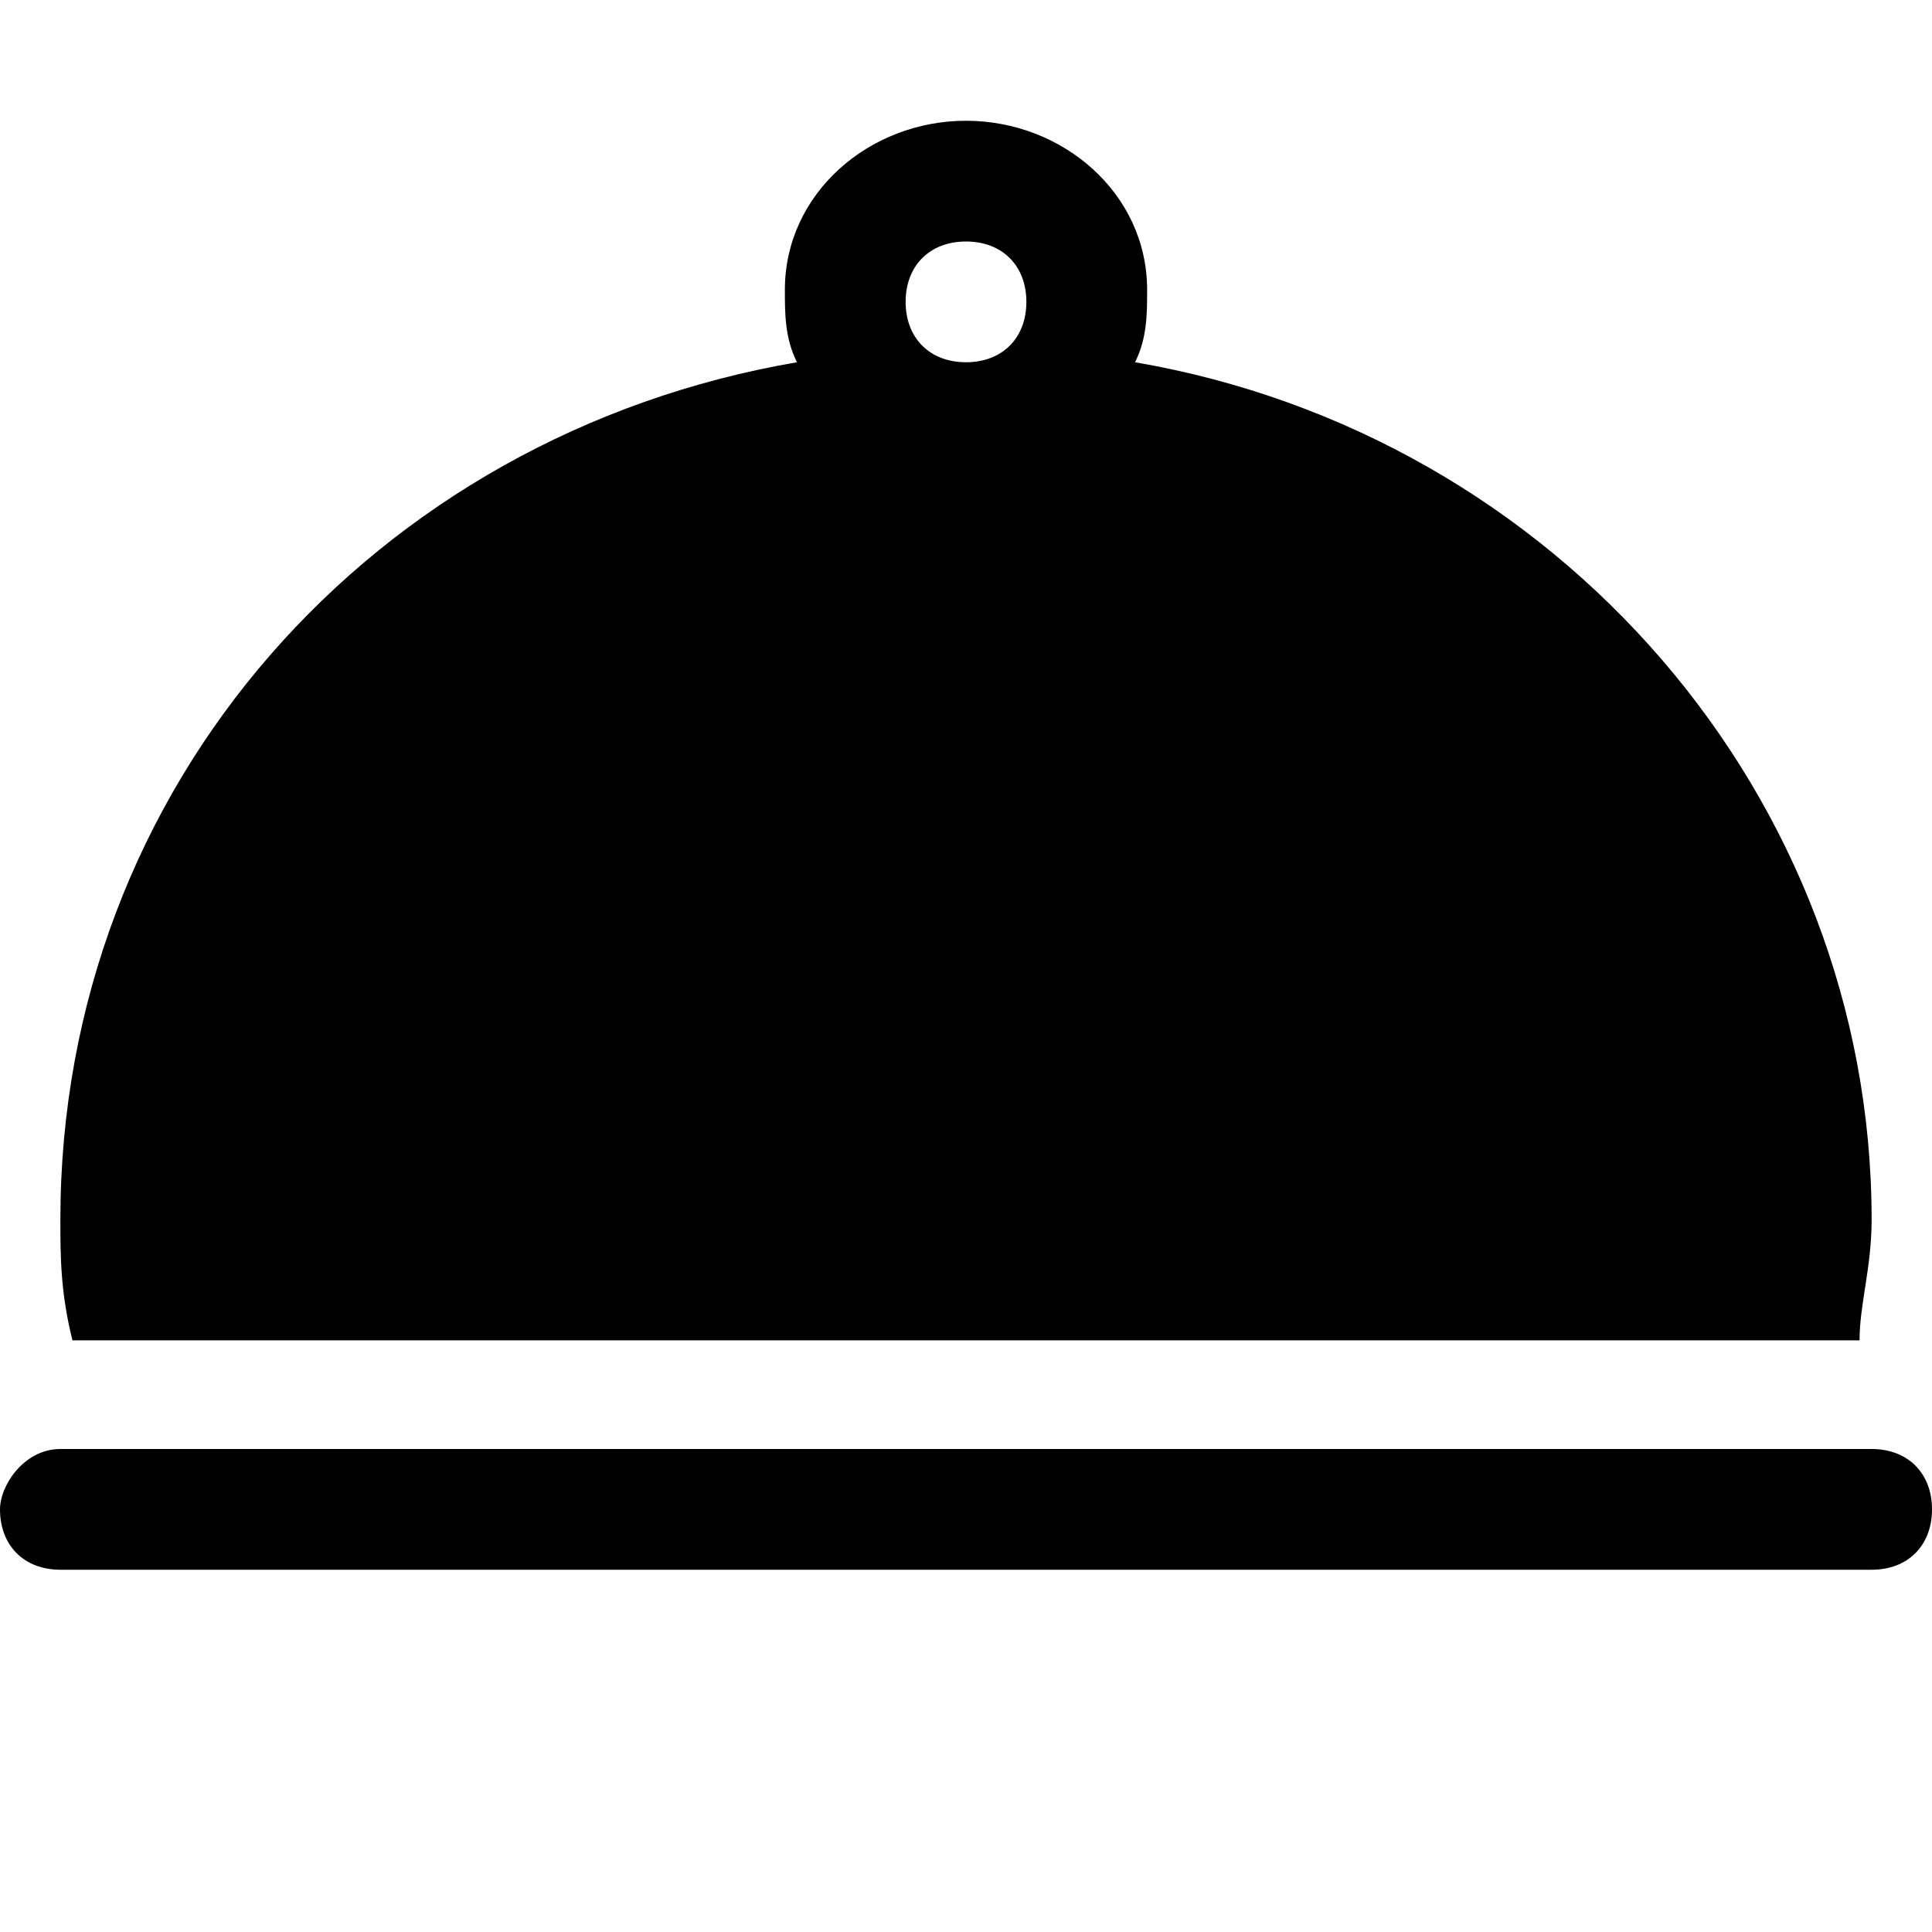 <?xml version="1.0" encoding="utf-8"?>
<!-- Generator: Adobe Illustrator 23.0.1, SVG Export Plug-In . SVG Version: 6.00 Build 0)  -->
<svg version="1.1" id="图层_1" xmlns="http://www.w3.org/2000/svg" xmlns:xlink="http://www.w3.org/1999/xlink" x="0px" y="0px"
	 viewBox="0 0 16 16" style="enable-background:new 0 0 16 16;" xml:space="preserve">
<style type="text/css">
	.st0{display:none;}
	.st1{display:inline;}
</style>
<g>
	<path d="M15.4,11.1c0-0.3,0.1-0.6,0.1-1c0-3.5-2.6-6.5-6.1-7.1c0.1-0.2,0.1-0.4,0.1-0.6C9.5,1.6,8.8,1,8,1C7.2,1,6.5,1.6,6.5,2.4
		c0,0.2,0,0.4,0.1,0.6c-3.5,0.6-6.1,3.5-6.1,7.1c0,0.3,0,0.6,0.1,1H15.4z M8,2c0.3,0,0.5,0.2,0.5,0.5c0,0.3-0.2,0.5-0.5,0.5
		c-0.3,0-0.5-0.2-0.5-0.5C7.5,2.2,7.7,2,8,2z"/>
	<path d="M15.5,12h-15C0.2,12,0,12.3,0,12.5C0,12.8,0.2,13,0.5,13h15c0.3,0,0.5-0.2,0.5-0.5C16,12.2,15.8,12,15.5,12z"/>
</g>
</svg>
